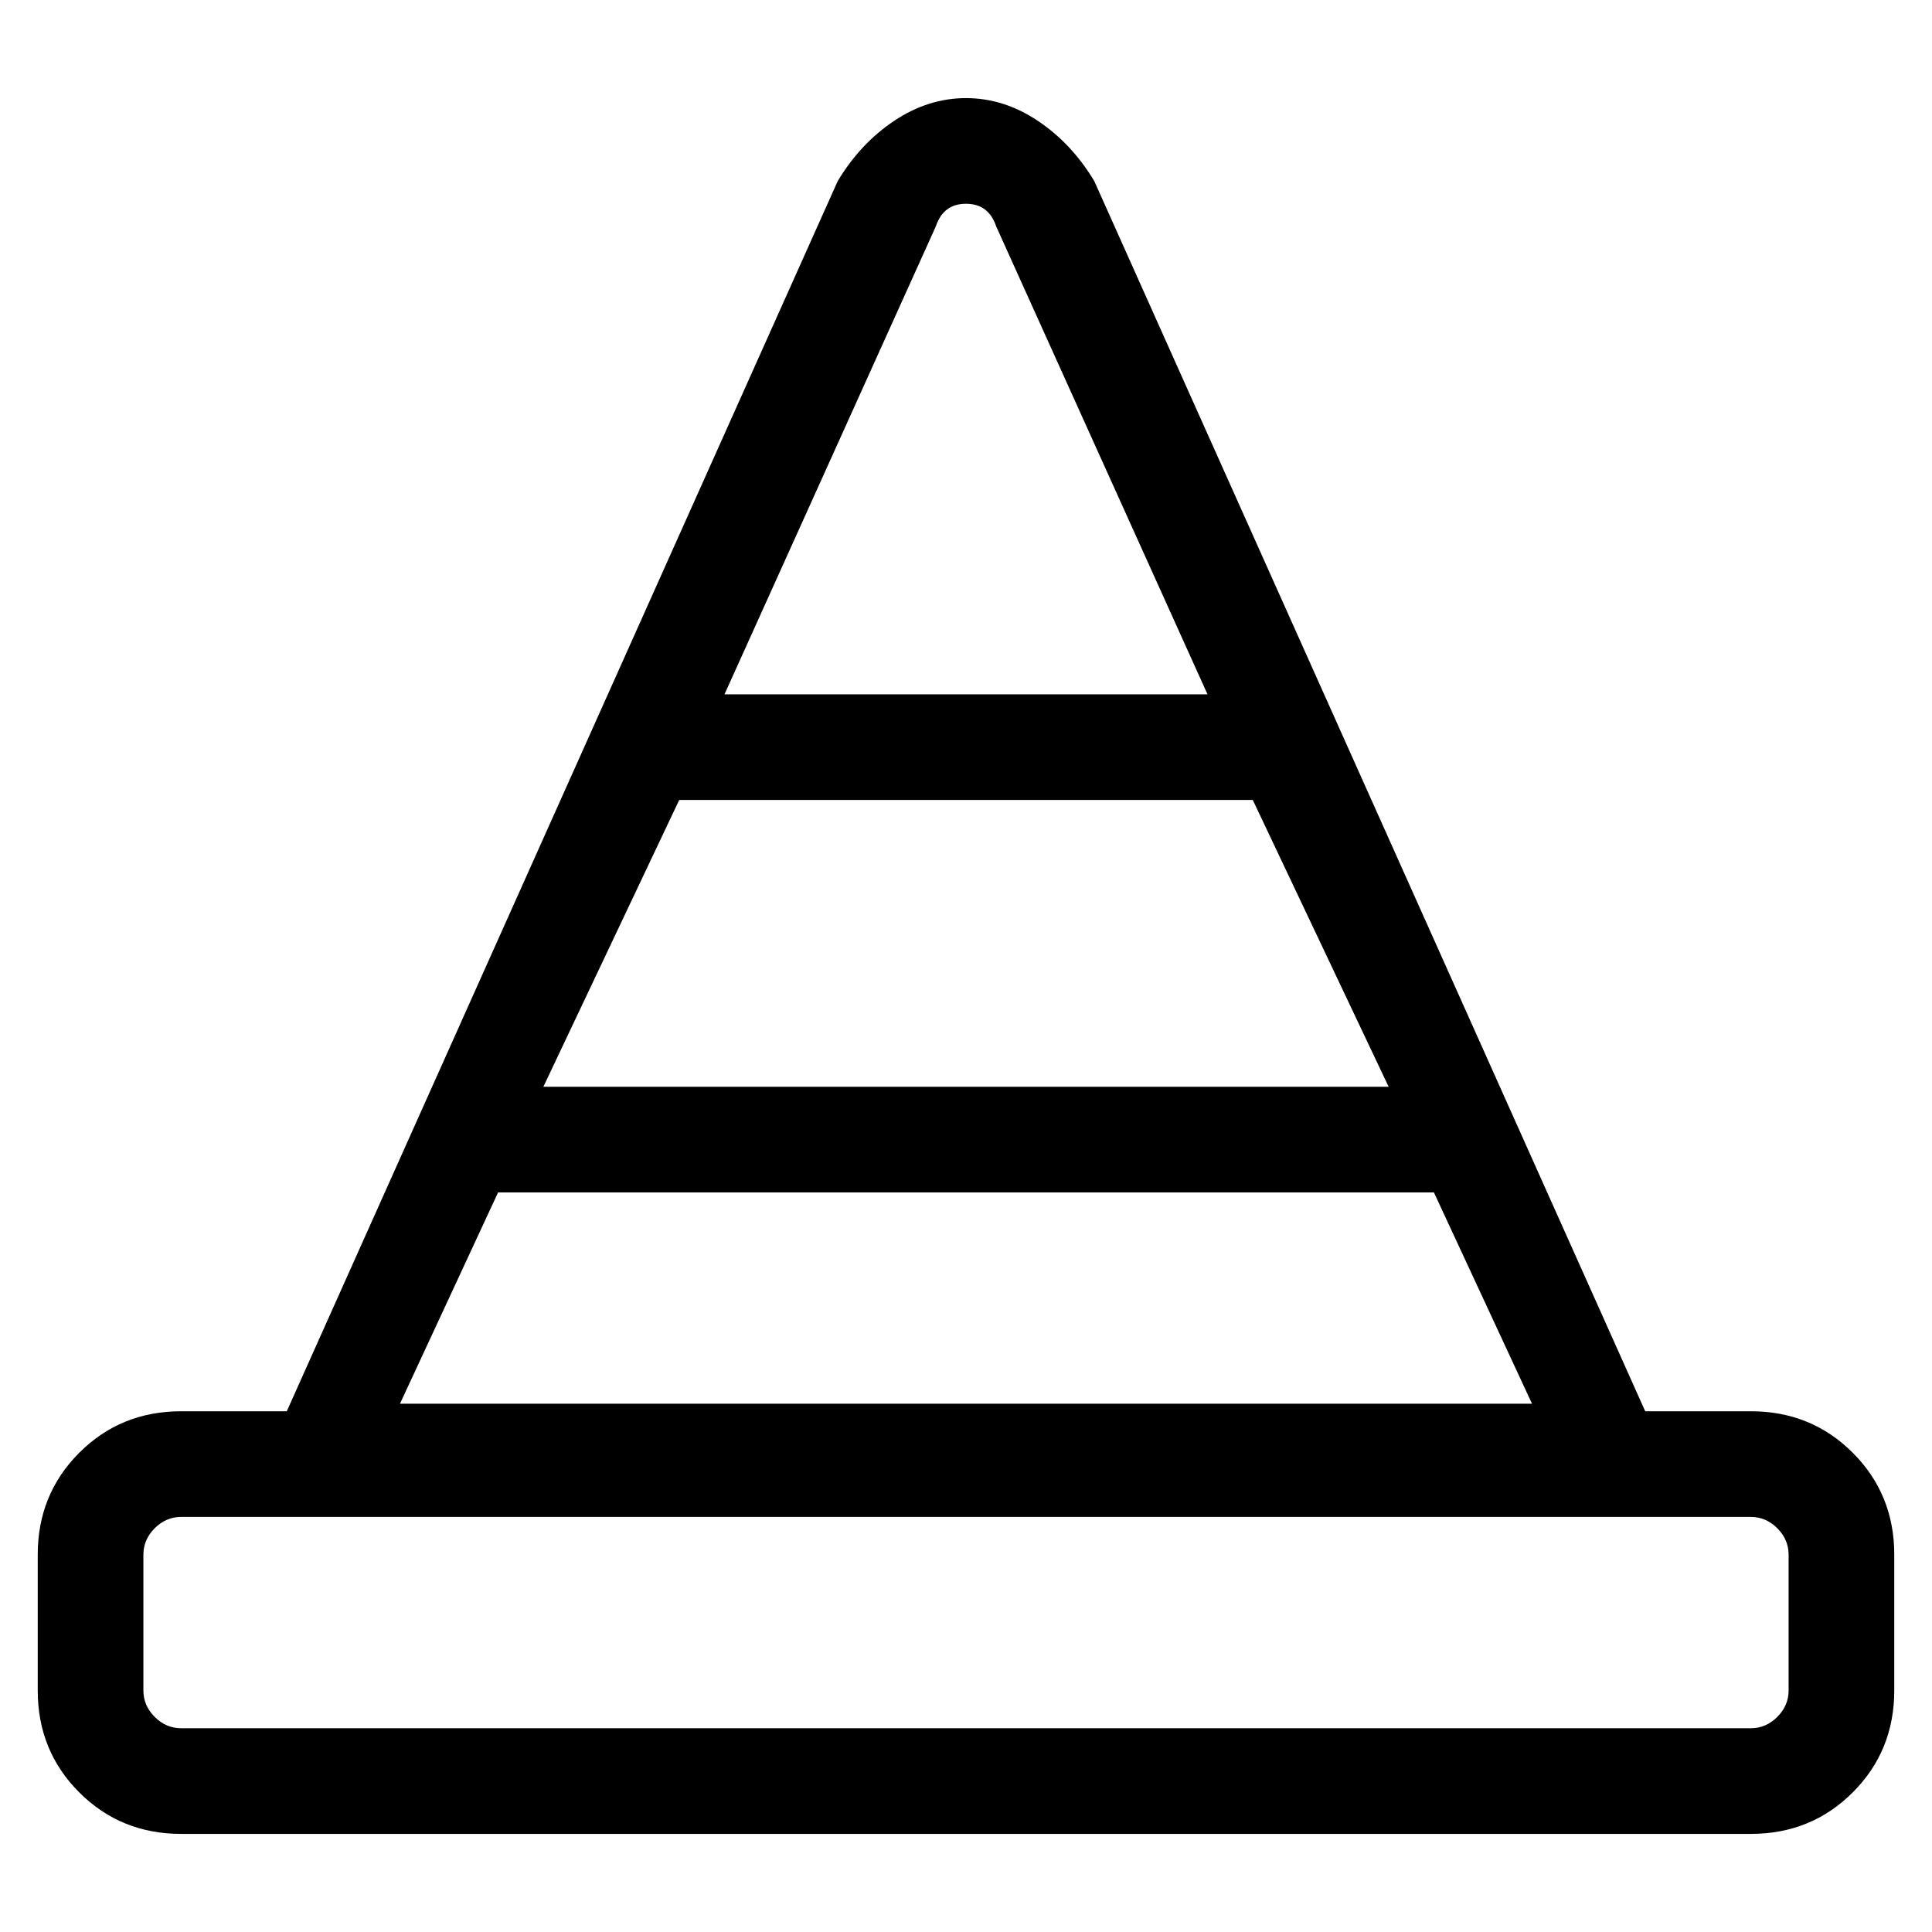 <svg viewBox="0 0 256 256" xmlns="http://www.w3.org/2000/svg">
  <path transform="scale(1, -1) translate(0, -256)" fill="currentColor" d="M232 69h-14l-73 163q-3 5 -7.5 8t-9.5 3t-9.5 -3t-7.5 -8l-73 -163h-14q-8 0 -13.5 -5.5t-5.5 -13.5v-18q0 -8 5.5 -13.5t13.5 -5.5h208q8 0 13.5 5.5t5.5 13.5v18q0 8 -5.5 13.5t-13.5 5.5zM90 150h76l18 -38h-112zM124 226q1 3 4 3t4 -3l28 -62h-64zM66 98h124l13 -28 h-150zM237 32q0 -2 -1.5 -3.5t-3.5 -1.5h-208q-2 0 -3.5 1.5t-1.5 3.5v18q0 2 1.5 3.5t3.5 1.5h208q2 0 3.5 -1.5t1.5 -3.5v-18z" />
</svg>